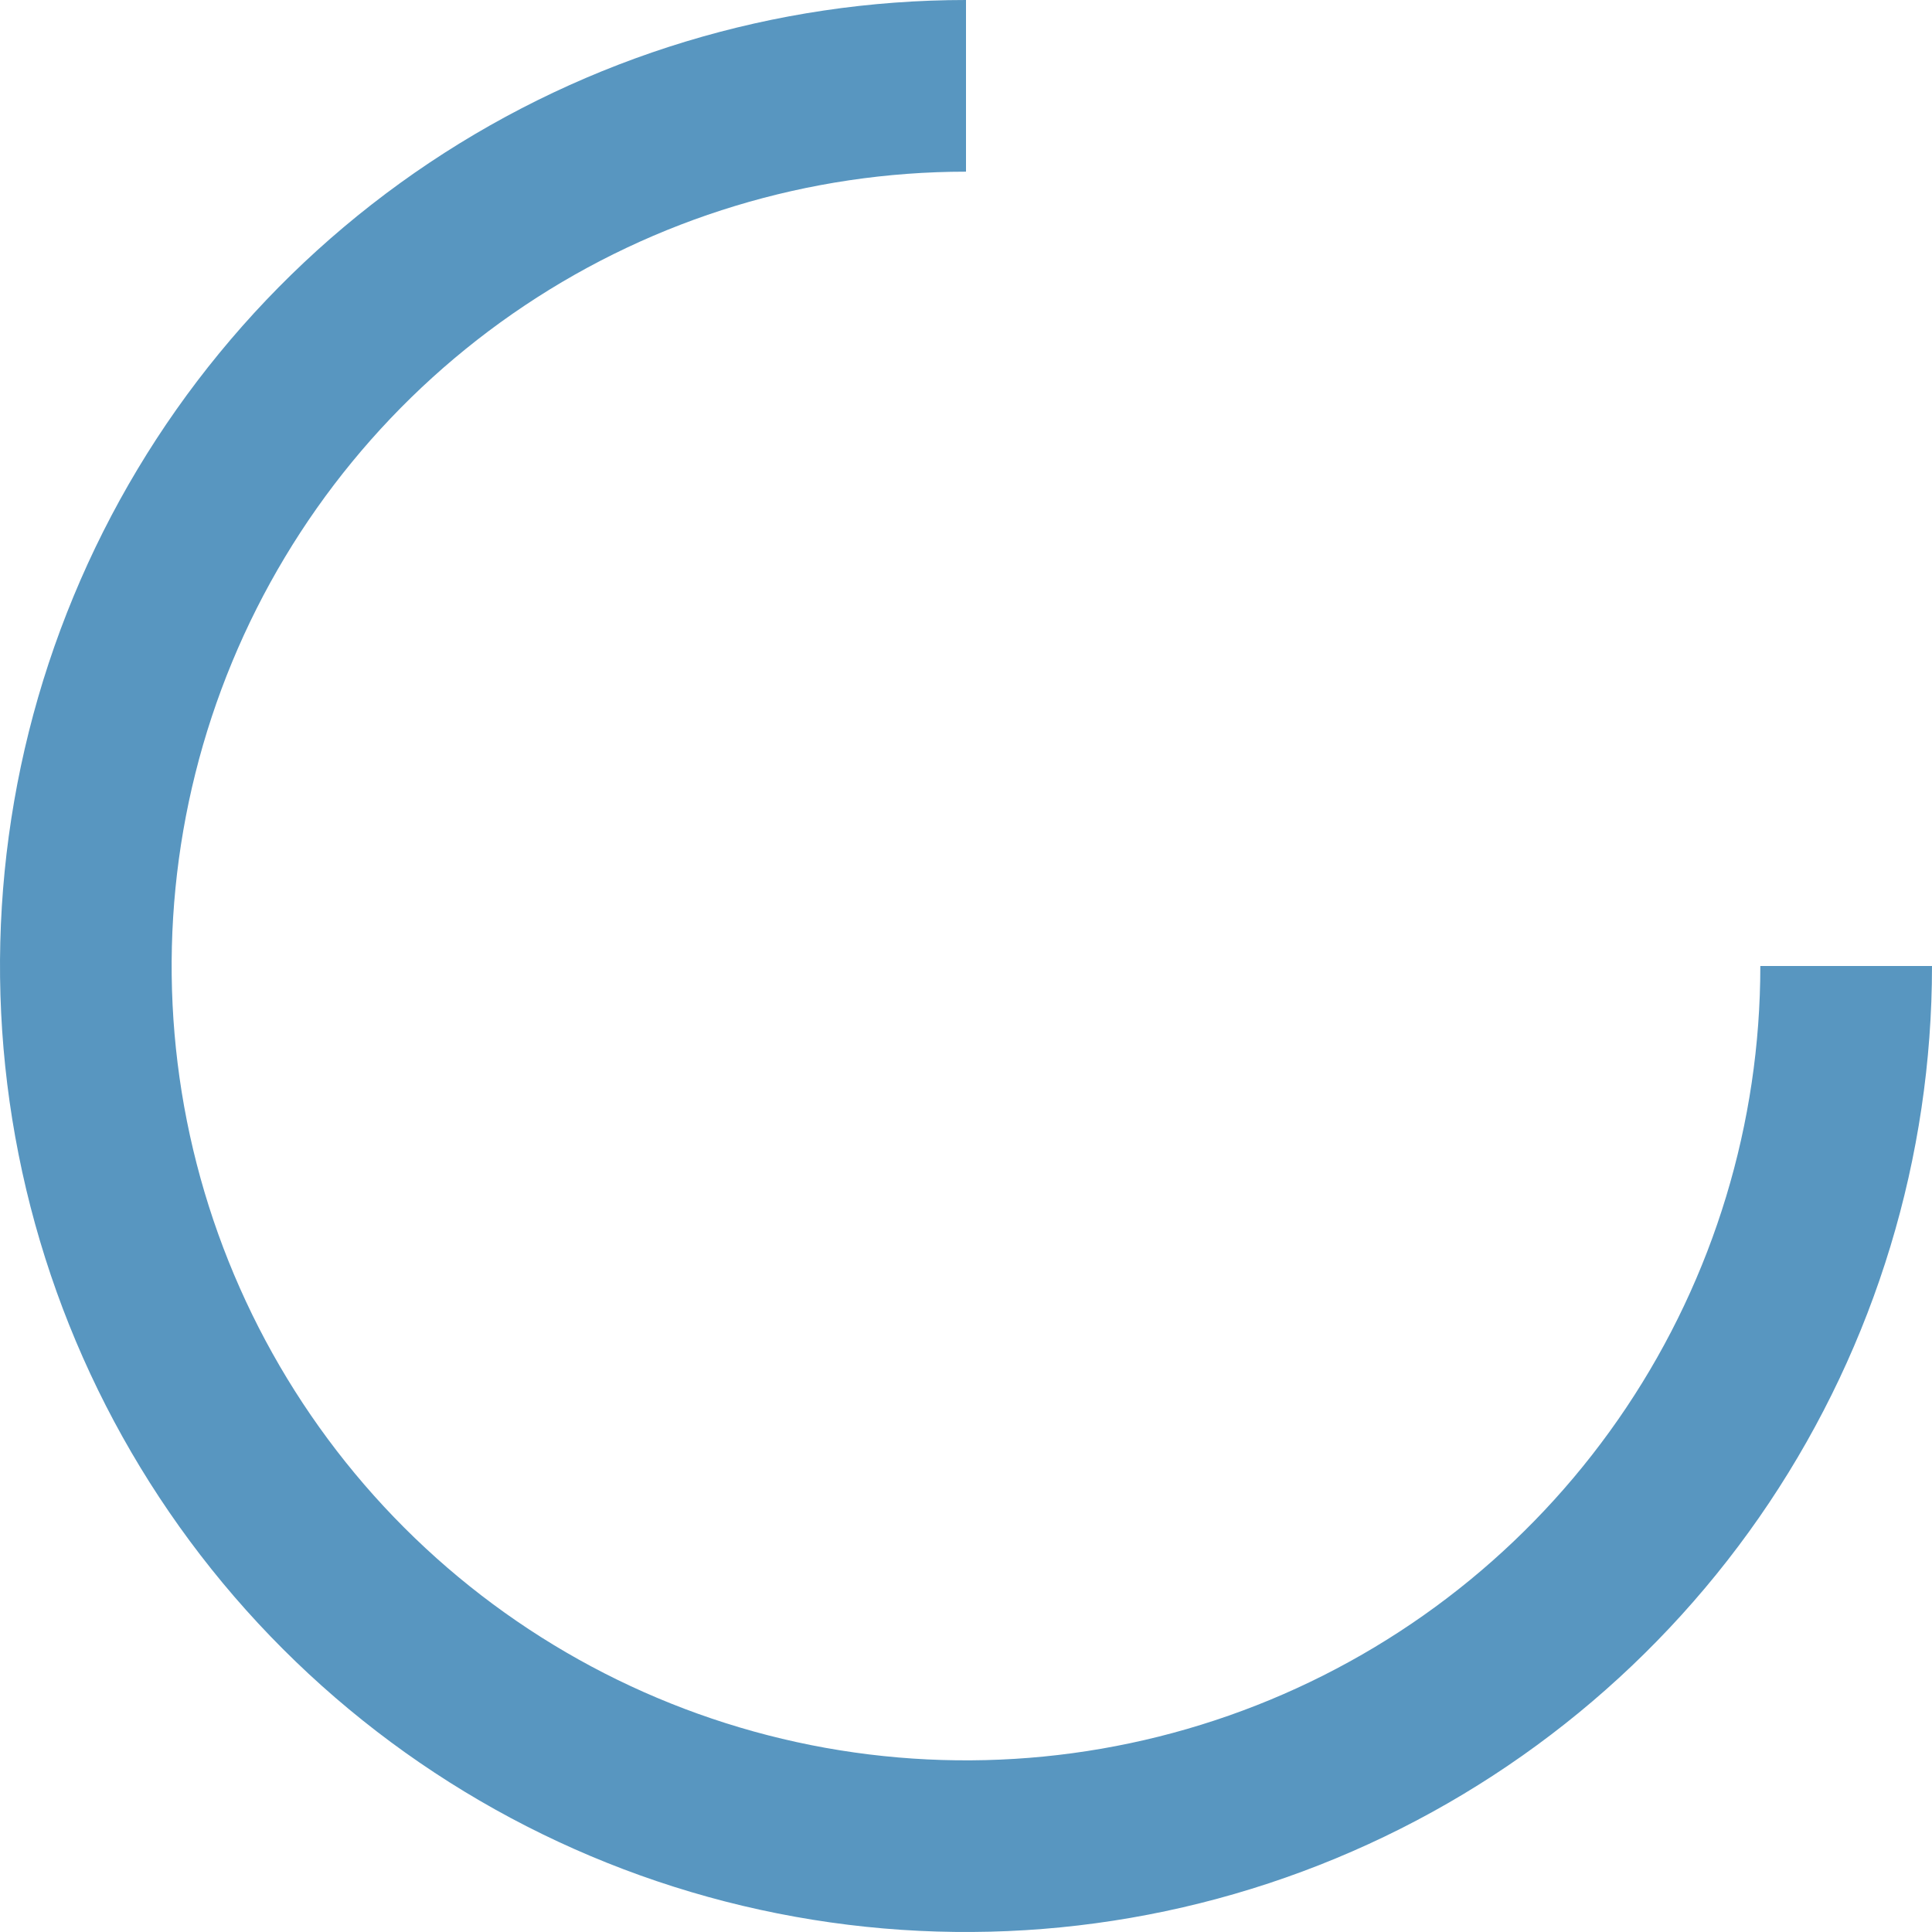 <svg viewBox="0 0 42 42" fill="none" xmlns="http://www.w3.org/2000/svg">
  <path
    d="M42 21C42 25.153 40.768 29.213 38.461 32.667C36.153 36.12 32.874 38.812 29.036 40.401C25.199 41.991 20.977 42.407 16.903 41.596C12.829 40.786 9.088 38.786 6.151 35.849C3.214 32.912 1.214 29.171 0.404 25.097C-0.407 21.023 0.009 16.801 1.599 12.964C3.188 9.126 5.88 5.847 9.333 3.539C12.787 1.232 16.847 -4.95289e-08 21 0V3.732C17.585 3.732 14.246 4.744 11.406 6.642C8.566 8.539 6.353 11.236 5.046 14.392C3.739 17.547 3.397 21.019 4.063 24.369C4.73 27.719 6.374 30.796 8.789 33.211C11.204 35.626 14.281 37.27 17.631 37.937C20.981 38.603 24.453 38.261 27.608 36.954C30.764 35.647 33.461 33.434 35.358 30.594C37.256 27.754 38.268 24.415 38.268 21H42Z"
    fill='#5896C0'
	/>
 </svg>
 